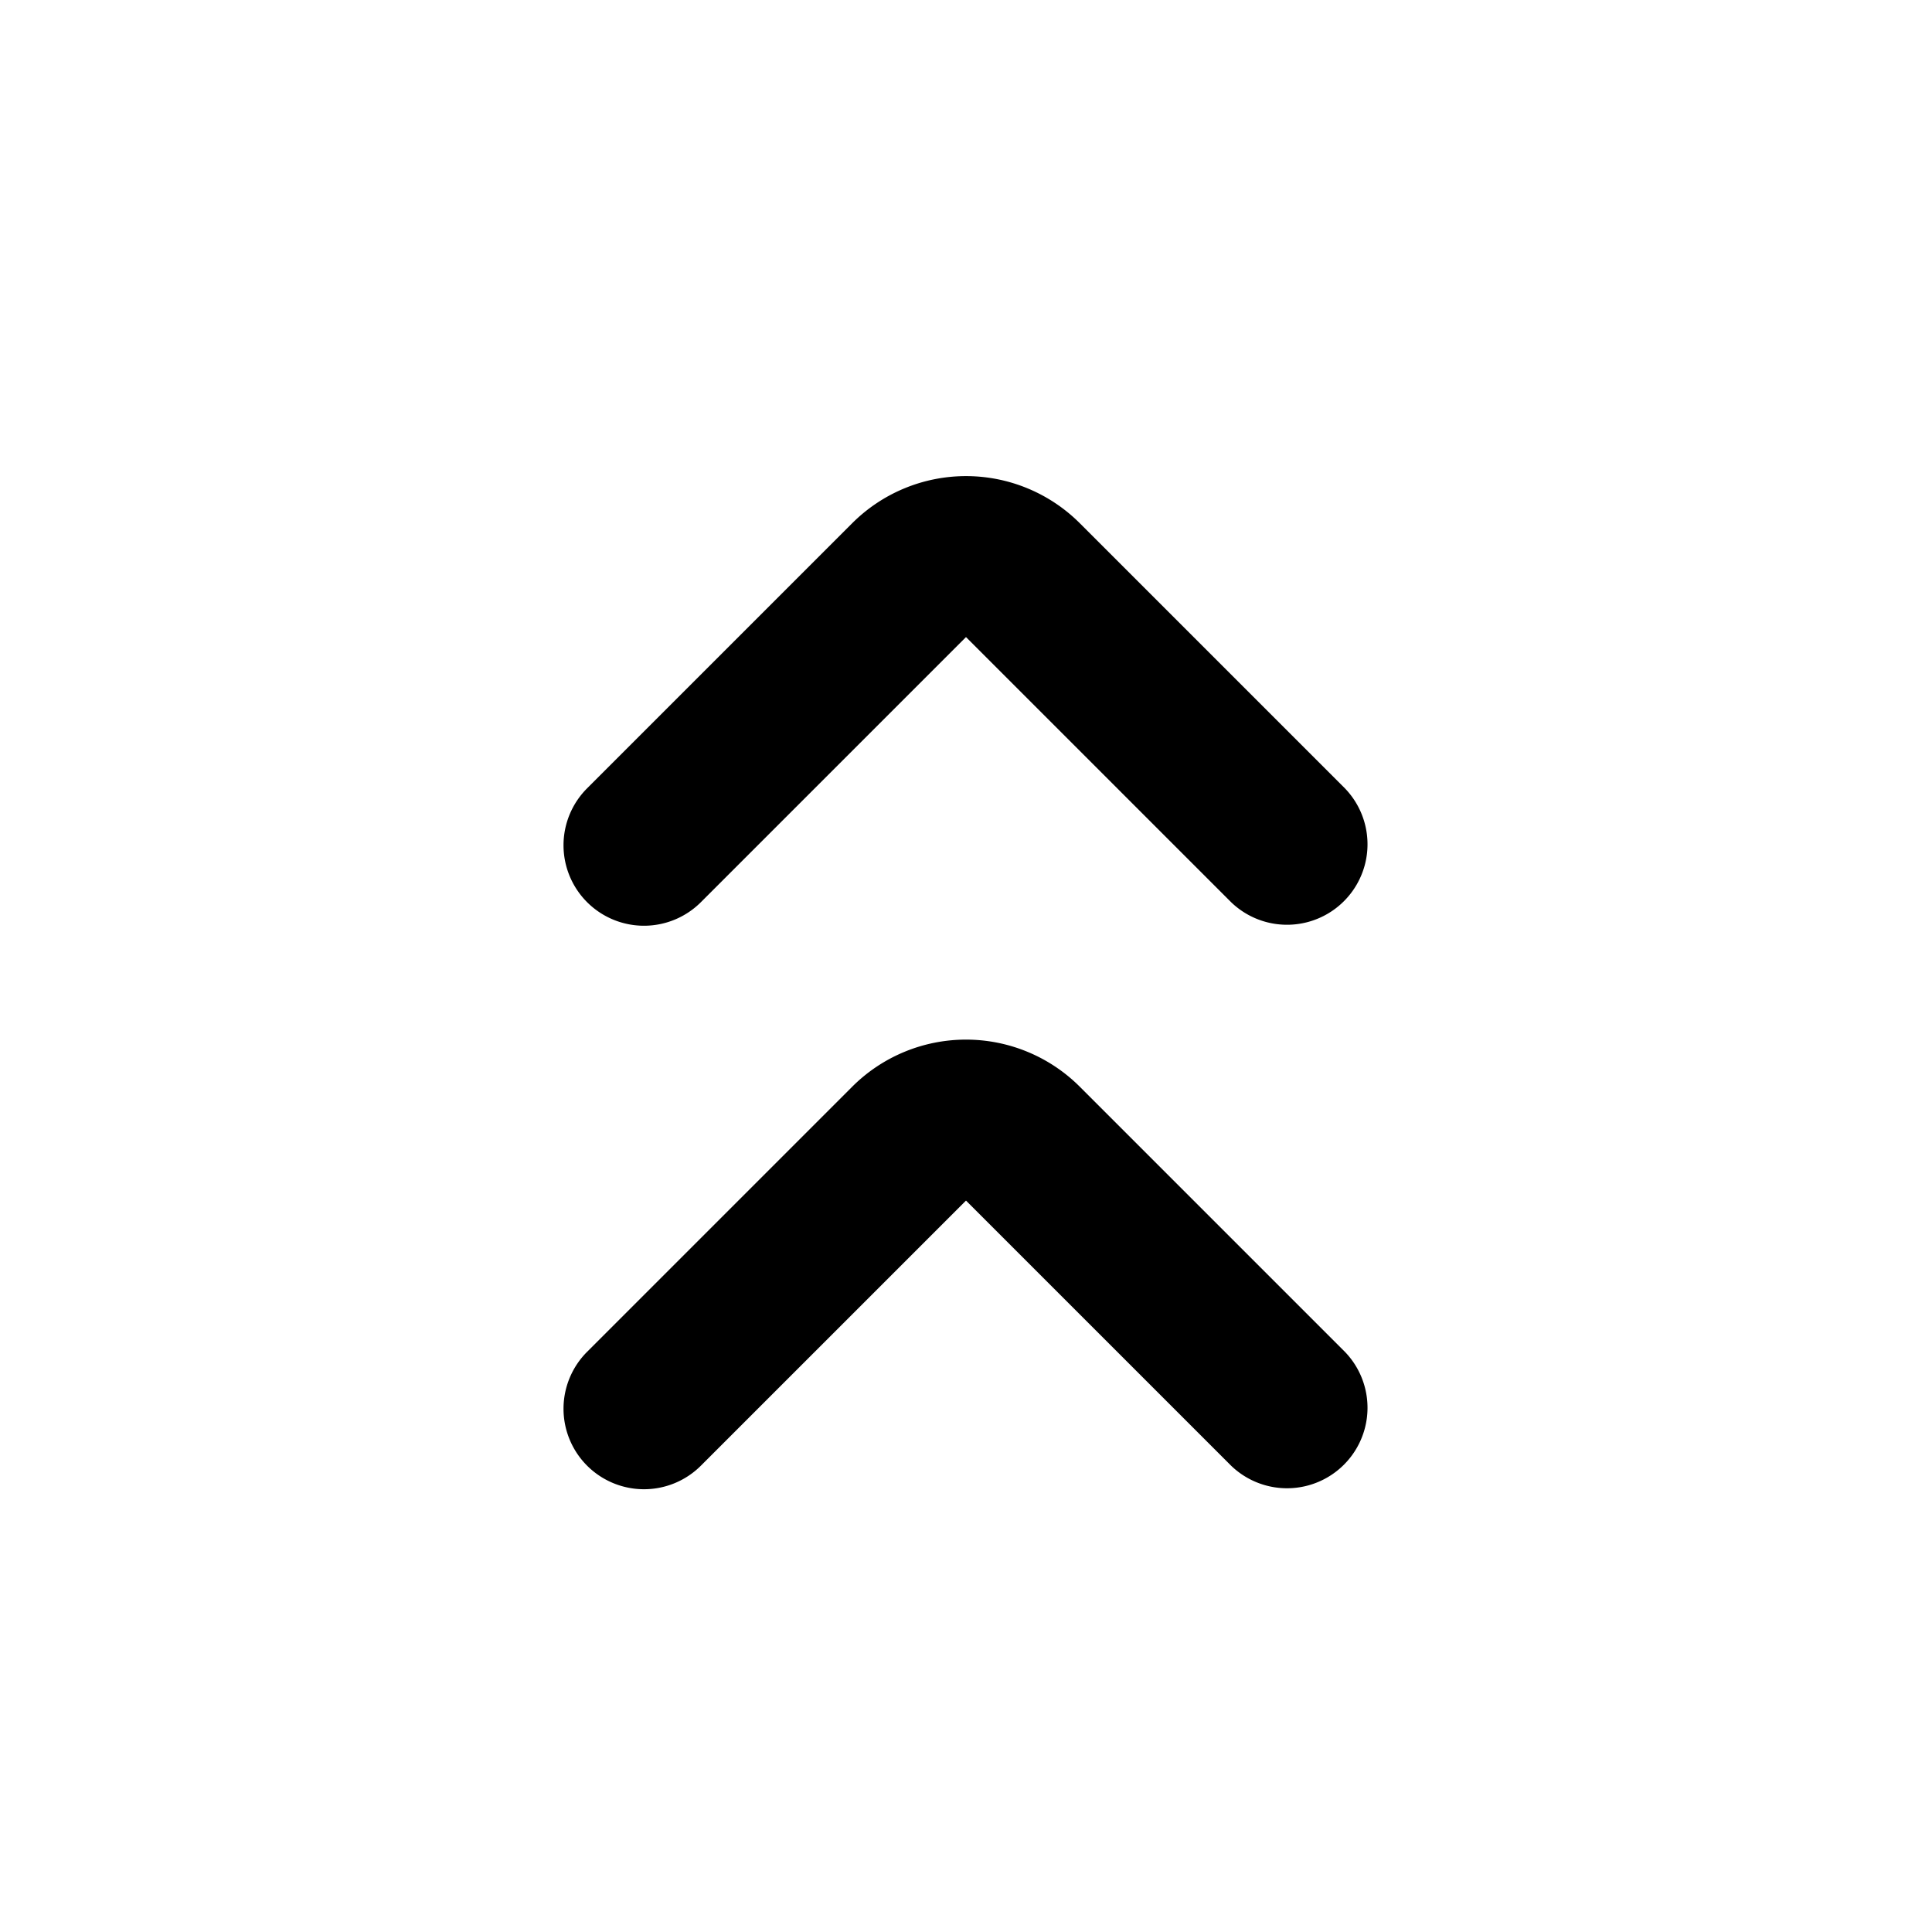 <svg xmlns="http://www.w3.org/2000/svg" width="24" height="24" fill="none" viewBox="0 0 24 24">
  <path fill="currentColor" fill-rule="evenodd"
    d="M7.293 18.207a1 1 0 0 0 1.414 0L12 14.914l3.293 3.293a1 1 0 0 0 1.414-1.414L13.414 13.5a2 2 0 0 0-2.828 0l-3.293 3.293a1 1 0 0 0 0 1.414Zm0-7a1 1 0 0 0 1.414 0L12 7.914l3.293 3.293a1 1 0 0 0 1.414-1.414L13.414 6.5a2 2 0 0 0-2.828 0L7.293 9.793a1 1 0 0 0 0 1.414Z"
    clip-rule="evenodd" />
</svg>